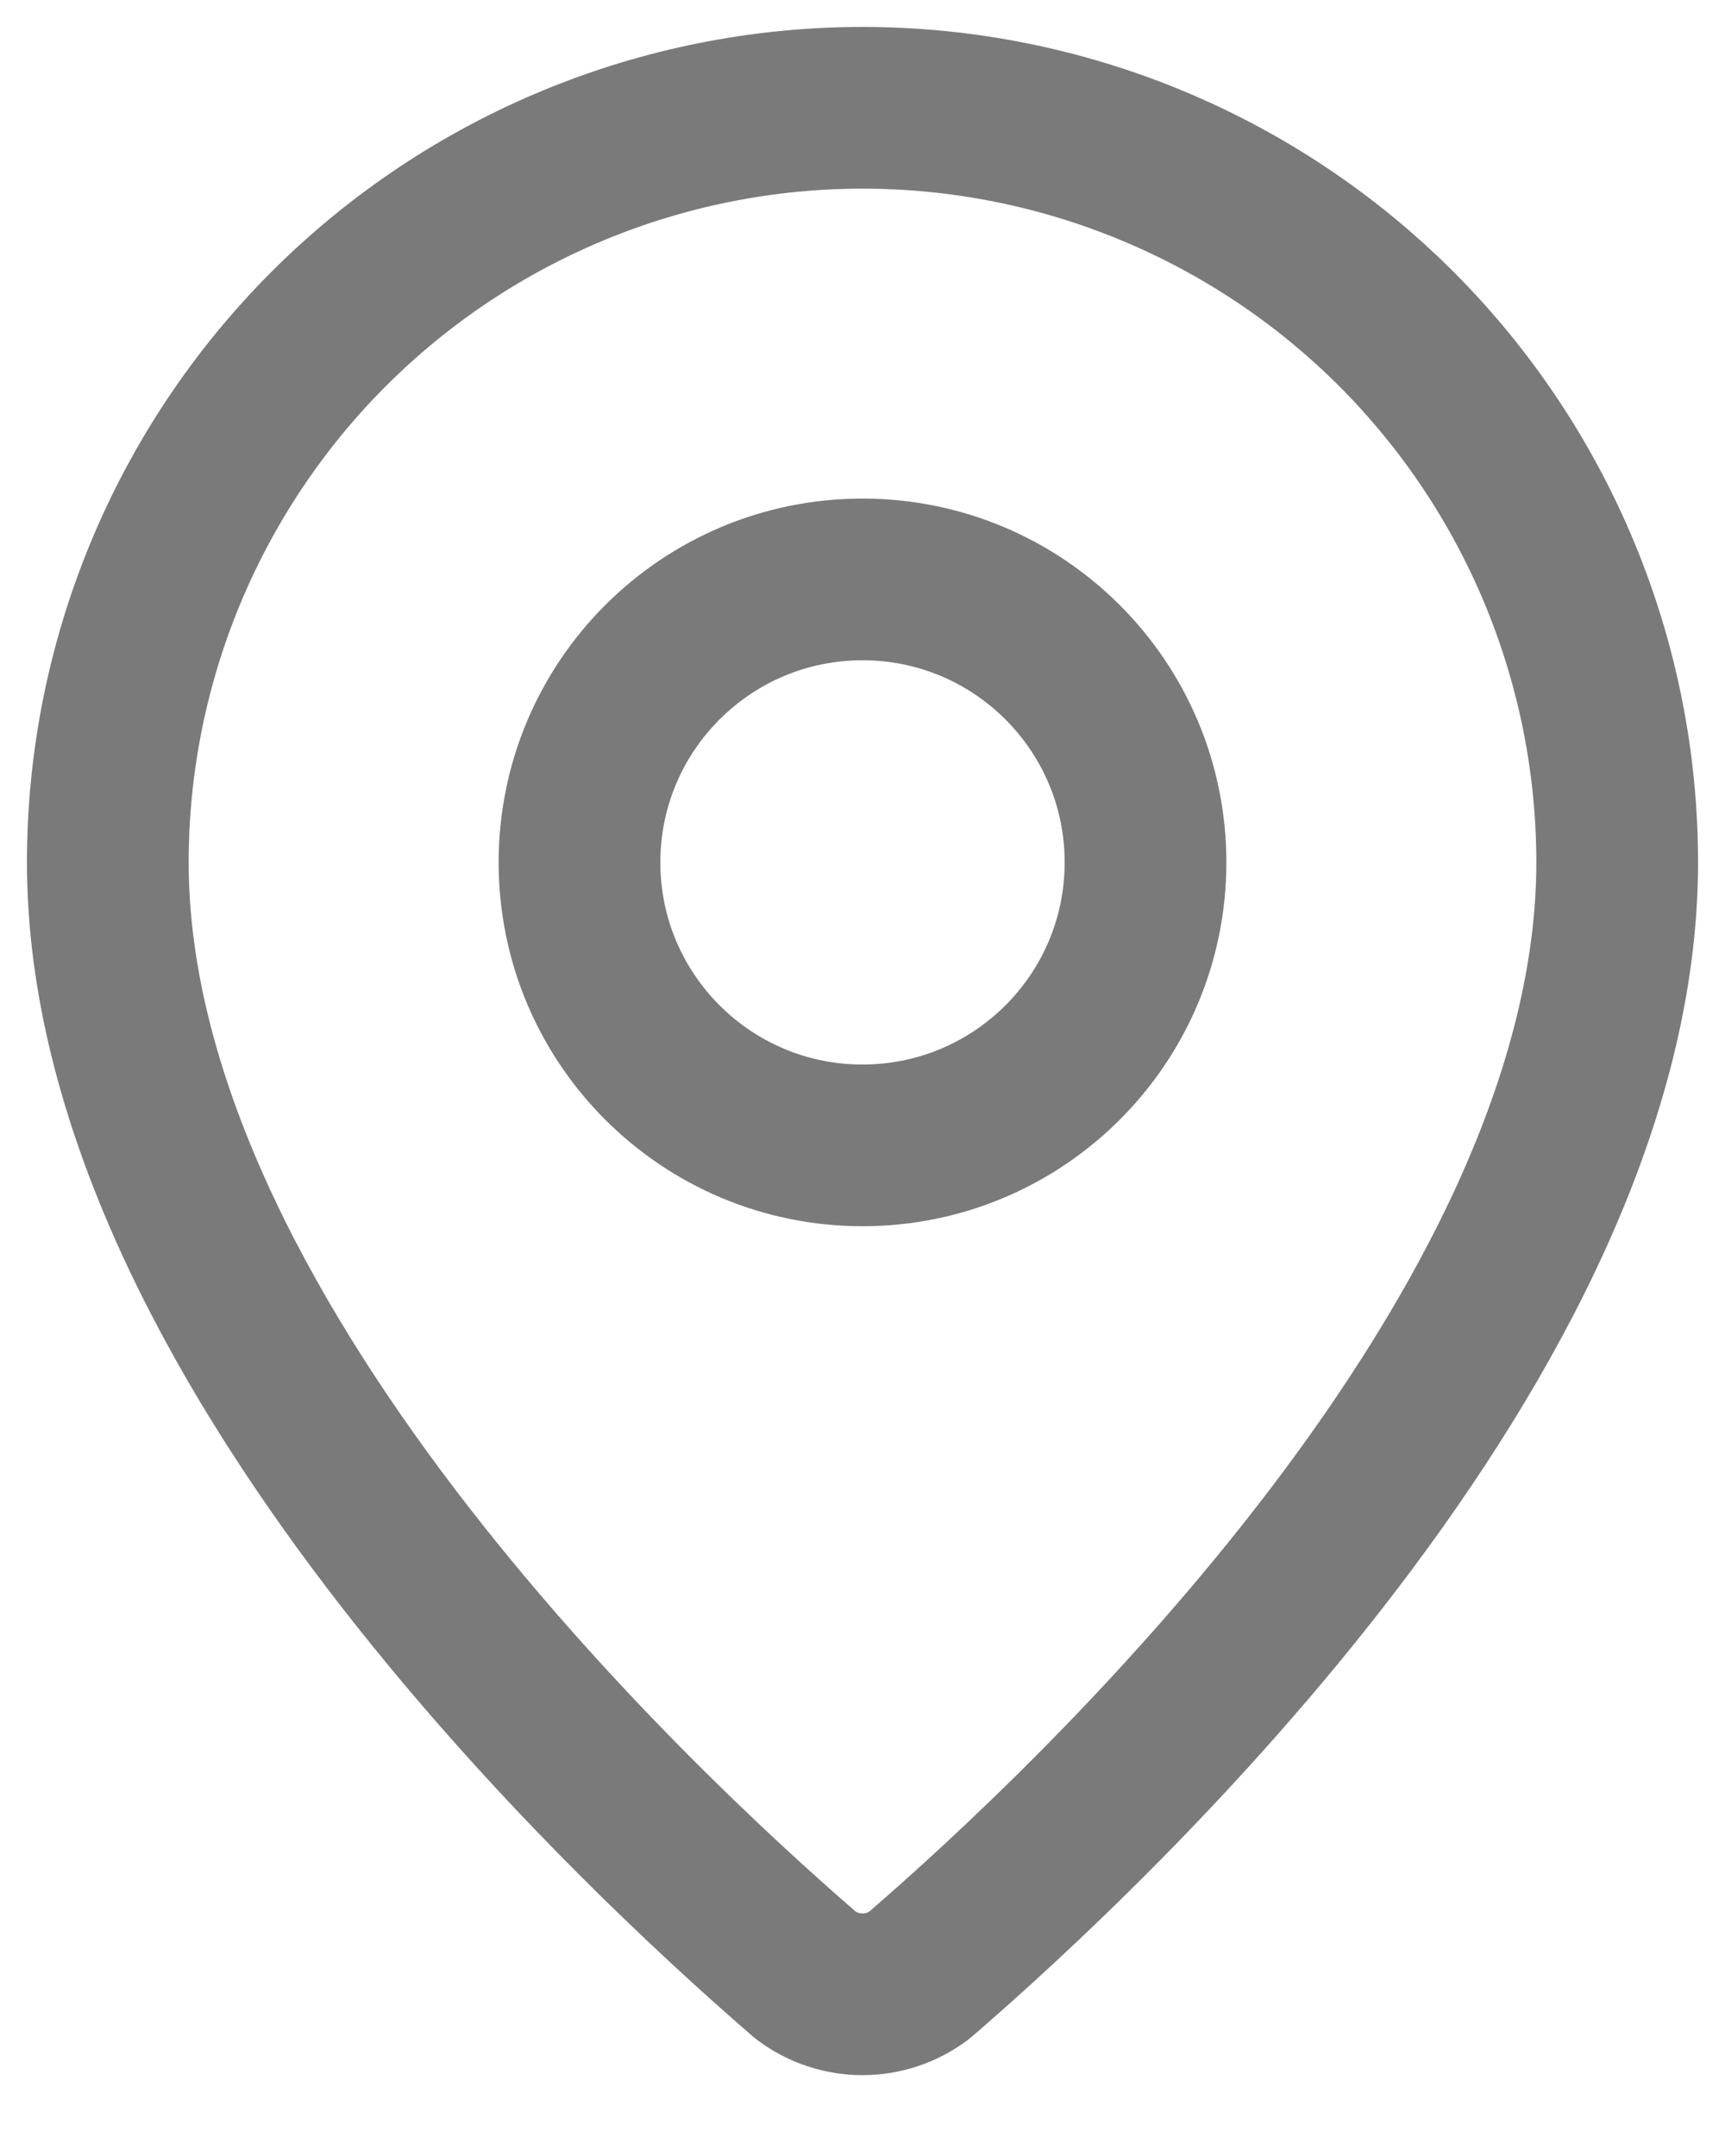 <svg width="16" height="20" viewBox="0 0 16 20" fill="none" xmlns="http://www.w3.org/2000/svg">
<path d="M15 8C15 12.369 10.153 16.919 8.526 18.324C8.374 18.438 8.19 18.5 8 18.5C7.81 18.5 7.626 18.438 7.474 18.324C5.847 16.919 1 12.369 1 8C1 6.143 1.738 4.363 3.05 3.05C4.363 1.738 6.143 1 8 1C9.857 1 11.637 1.738 12.95 3.05C14.262 4.363 15 6.143 15 8Z" stroke="#7A7A7A" stroke-width="1.5" stroke-linecap="round" stroke-linejoin="round"/>
<path d="M8 10.625C9.45 10.625 10.625 9.45 10.625 8C10.625 6.55 9.45 5.375 8 5.375C6.55 5.375 5.375 6.55 5.375 8C5.375 9.45 6.55 10.625 8 10.625Z" stroke="#7A7A7A" stroke-width="1.5" stroke-linecap="round" stroke-linejoin="round"/>
</svg>
